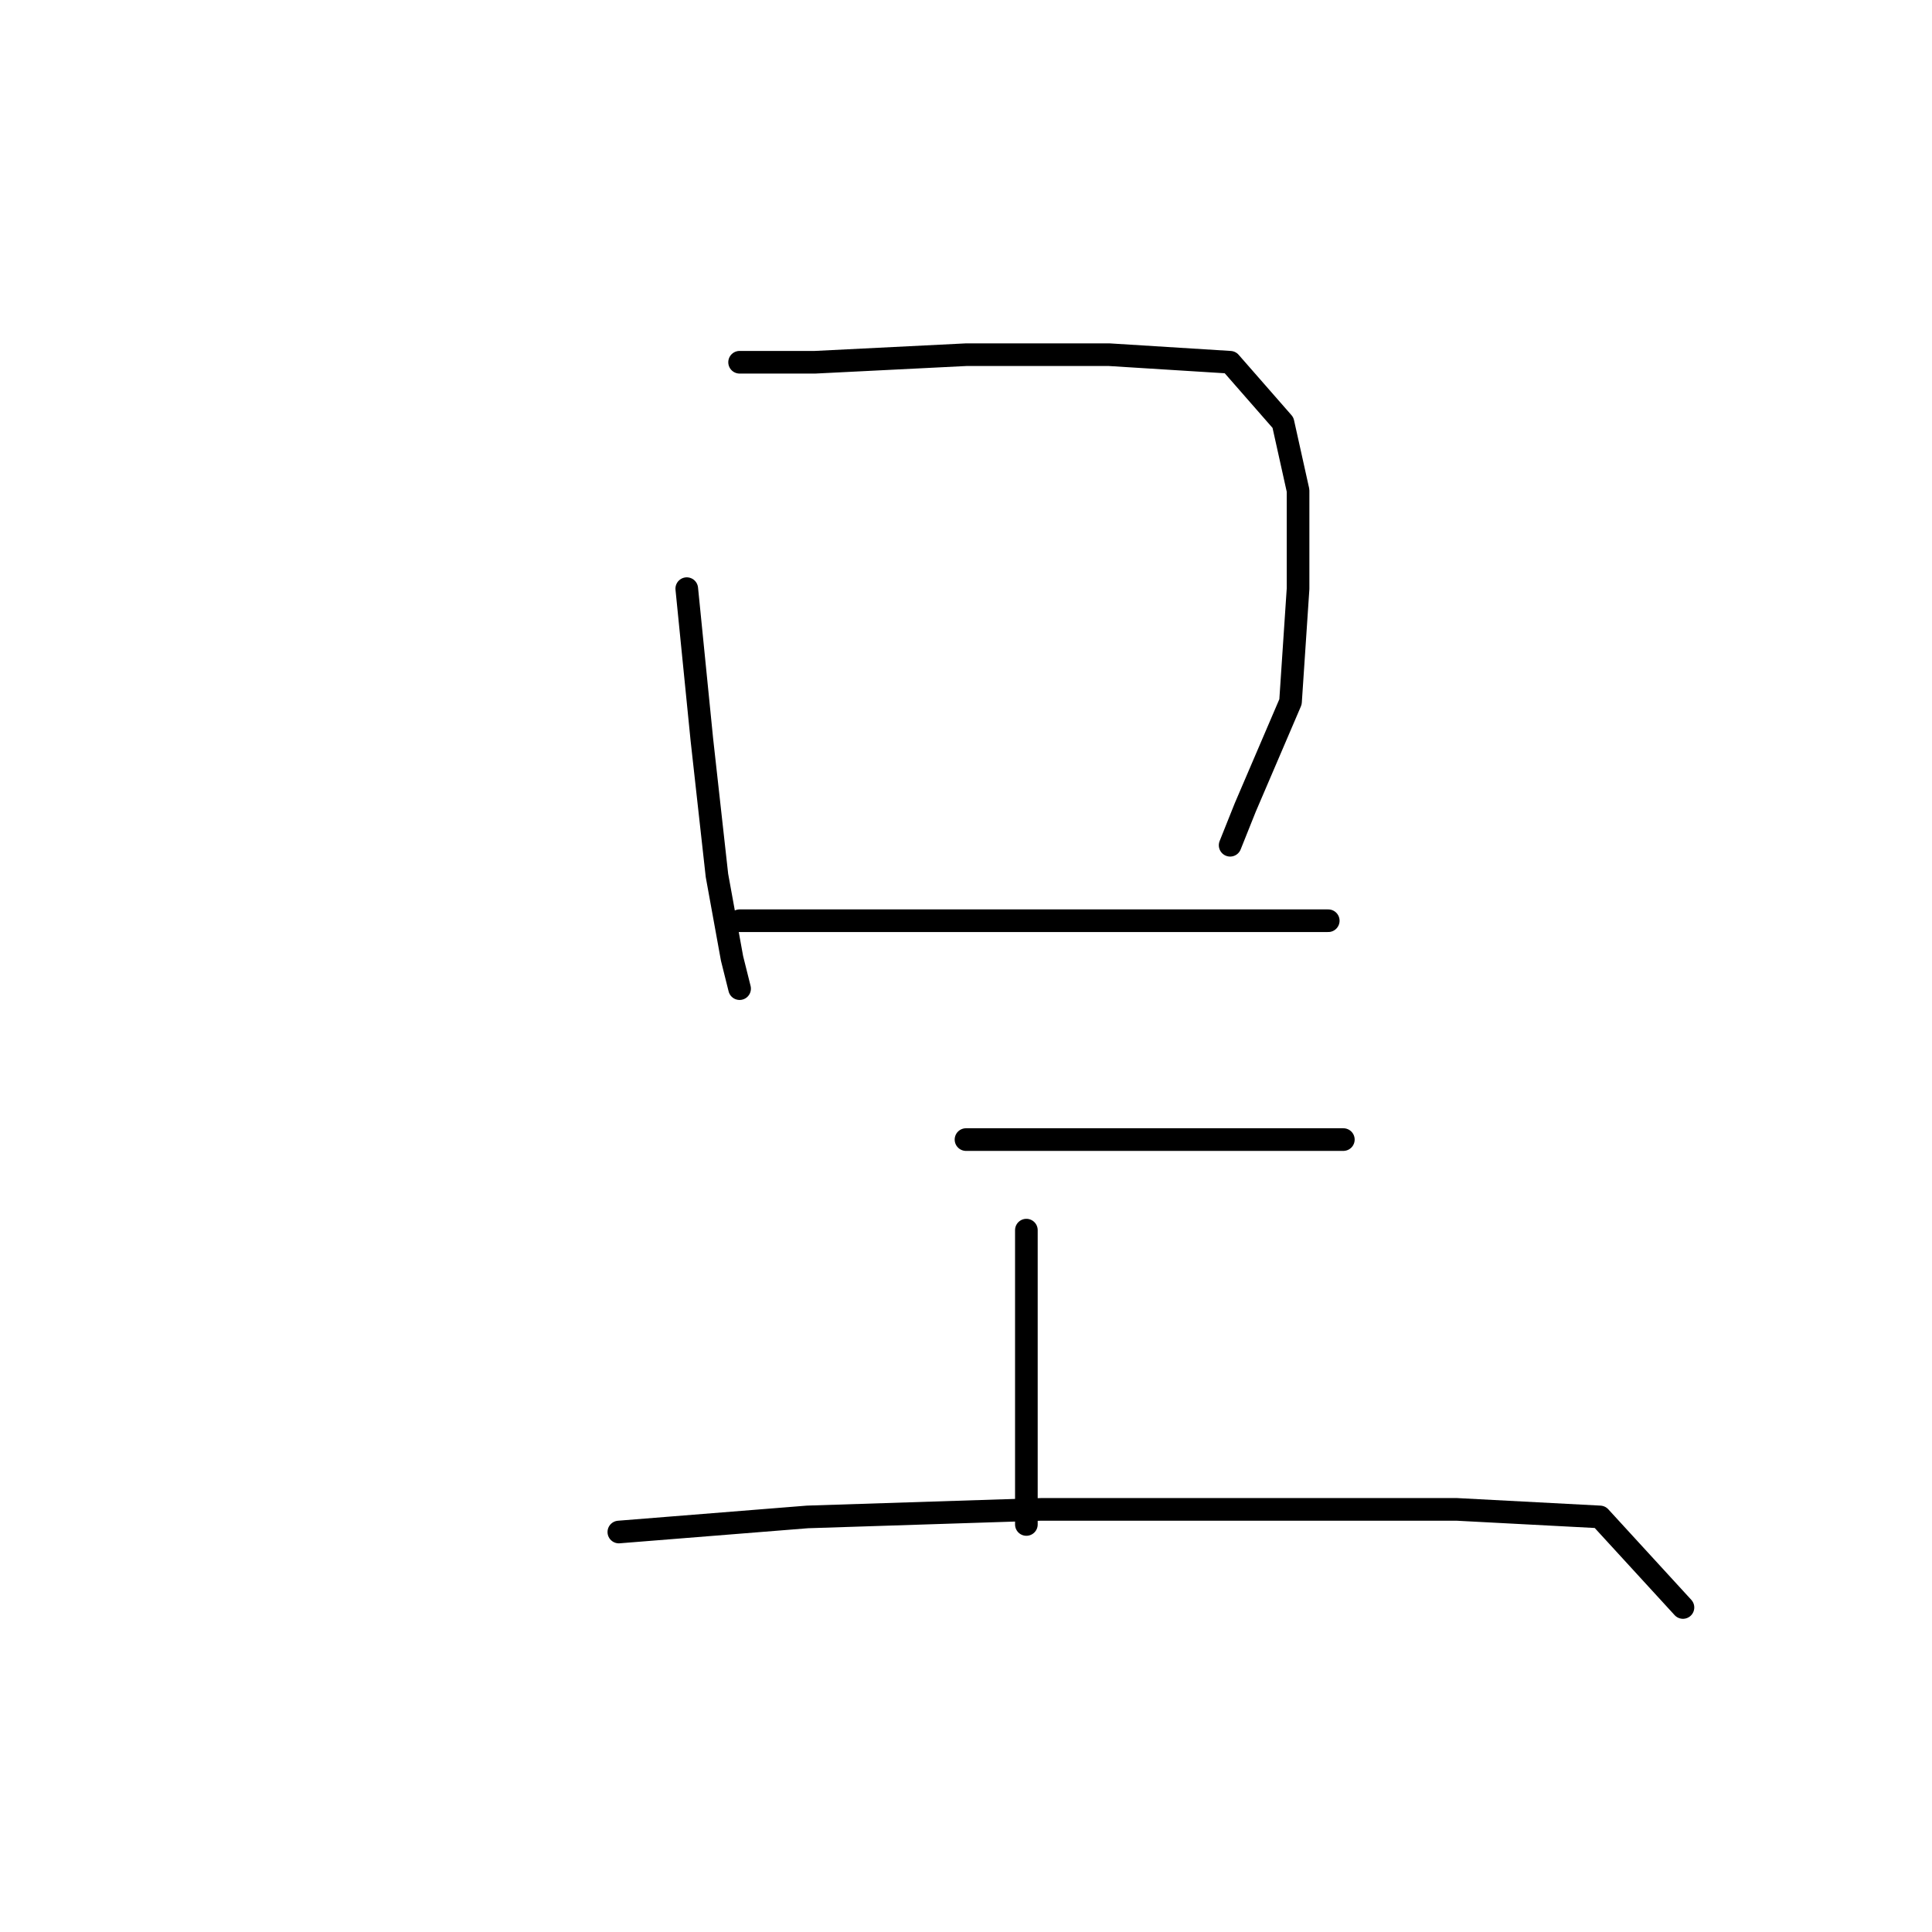 <?xml version="1.0" standalone="no"?>
    <svg width="256" height="256" xmlns="http://www.w3.org/2000/svg" version="1.1">
    <polyline stroke="black" stroke-width="3" stroke-linecap="round" fill="transparent" stroke-linejoin="round" points="91 78 93 98 95 116 97 127 98 131 98 131 " />
        <polyline stroke="black" stroke-width="3" stroke-linecap="round" fill="transparent" stroke-linejoin="round" points="98 48 108 48 128 47 147 47 163 48 170 56 172 65 172 78 171 93 165 107 163 112 163 112 " />
        <polyline stroke="black" stroke-width="3" stroke-linecap="round" fill="transparent" stroke-linejoin="round" points="98 122 114 122 135 122 156 122 170 122 176 122 176 122 " />
        <polyline stroke="black" stroke-width="3" stroke-linecap="round" fill="transparent" stroke-linejoin="round" points="128 151 144 151 163 151 176 151 178 151 178 151 " />
        <polyline stroke="black" stroke-width="3" stroke-linecap="round" fill="transparent" stroke-linejoin="round" points="136 163 136 174 136 186 136 197 136 202 136 202 " />
        <polyline stroke="black" stroke-width="3" stroke-linecap="round" fill="transparent" stroke-linejoin="round" points="82 203 107 201 138 200 169 200 193 200 212 201 223 213 223 213 " />
        </svg>
